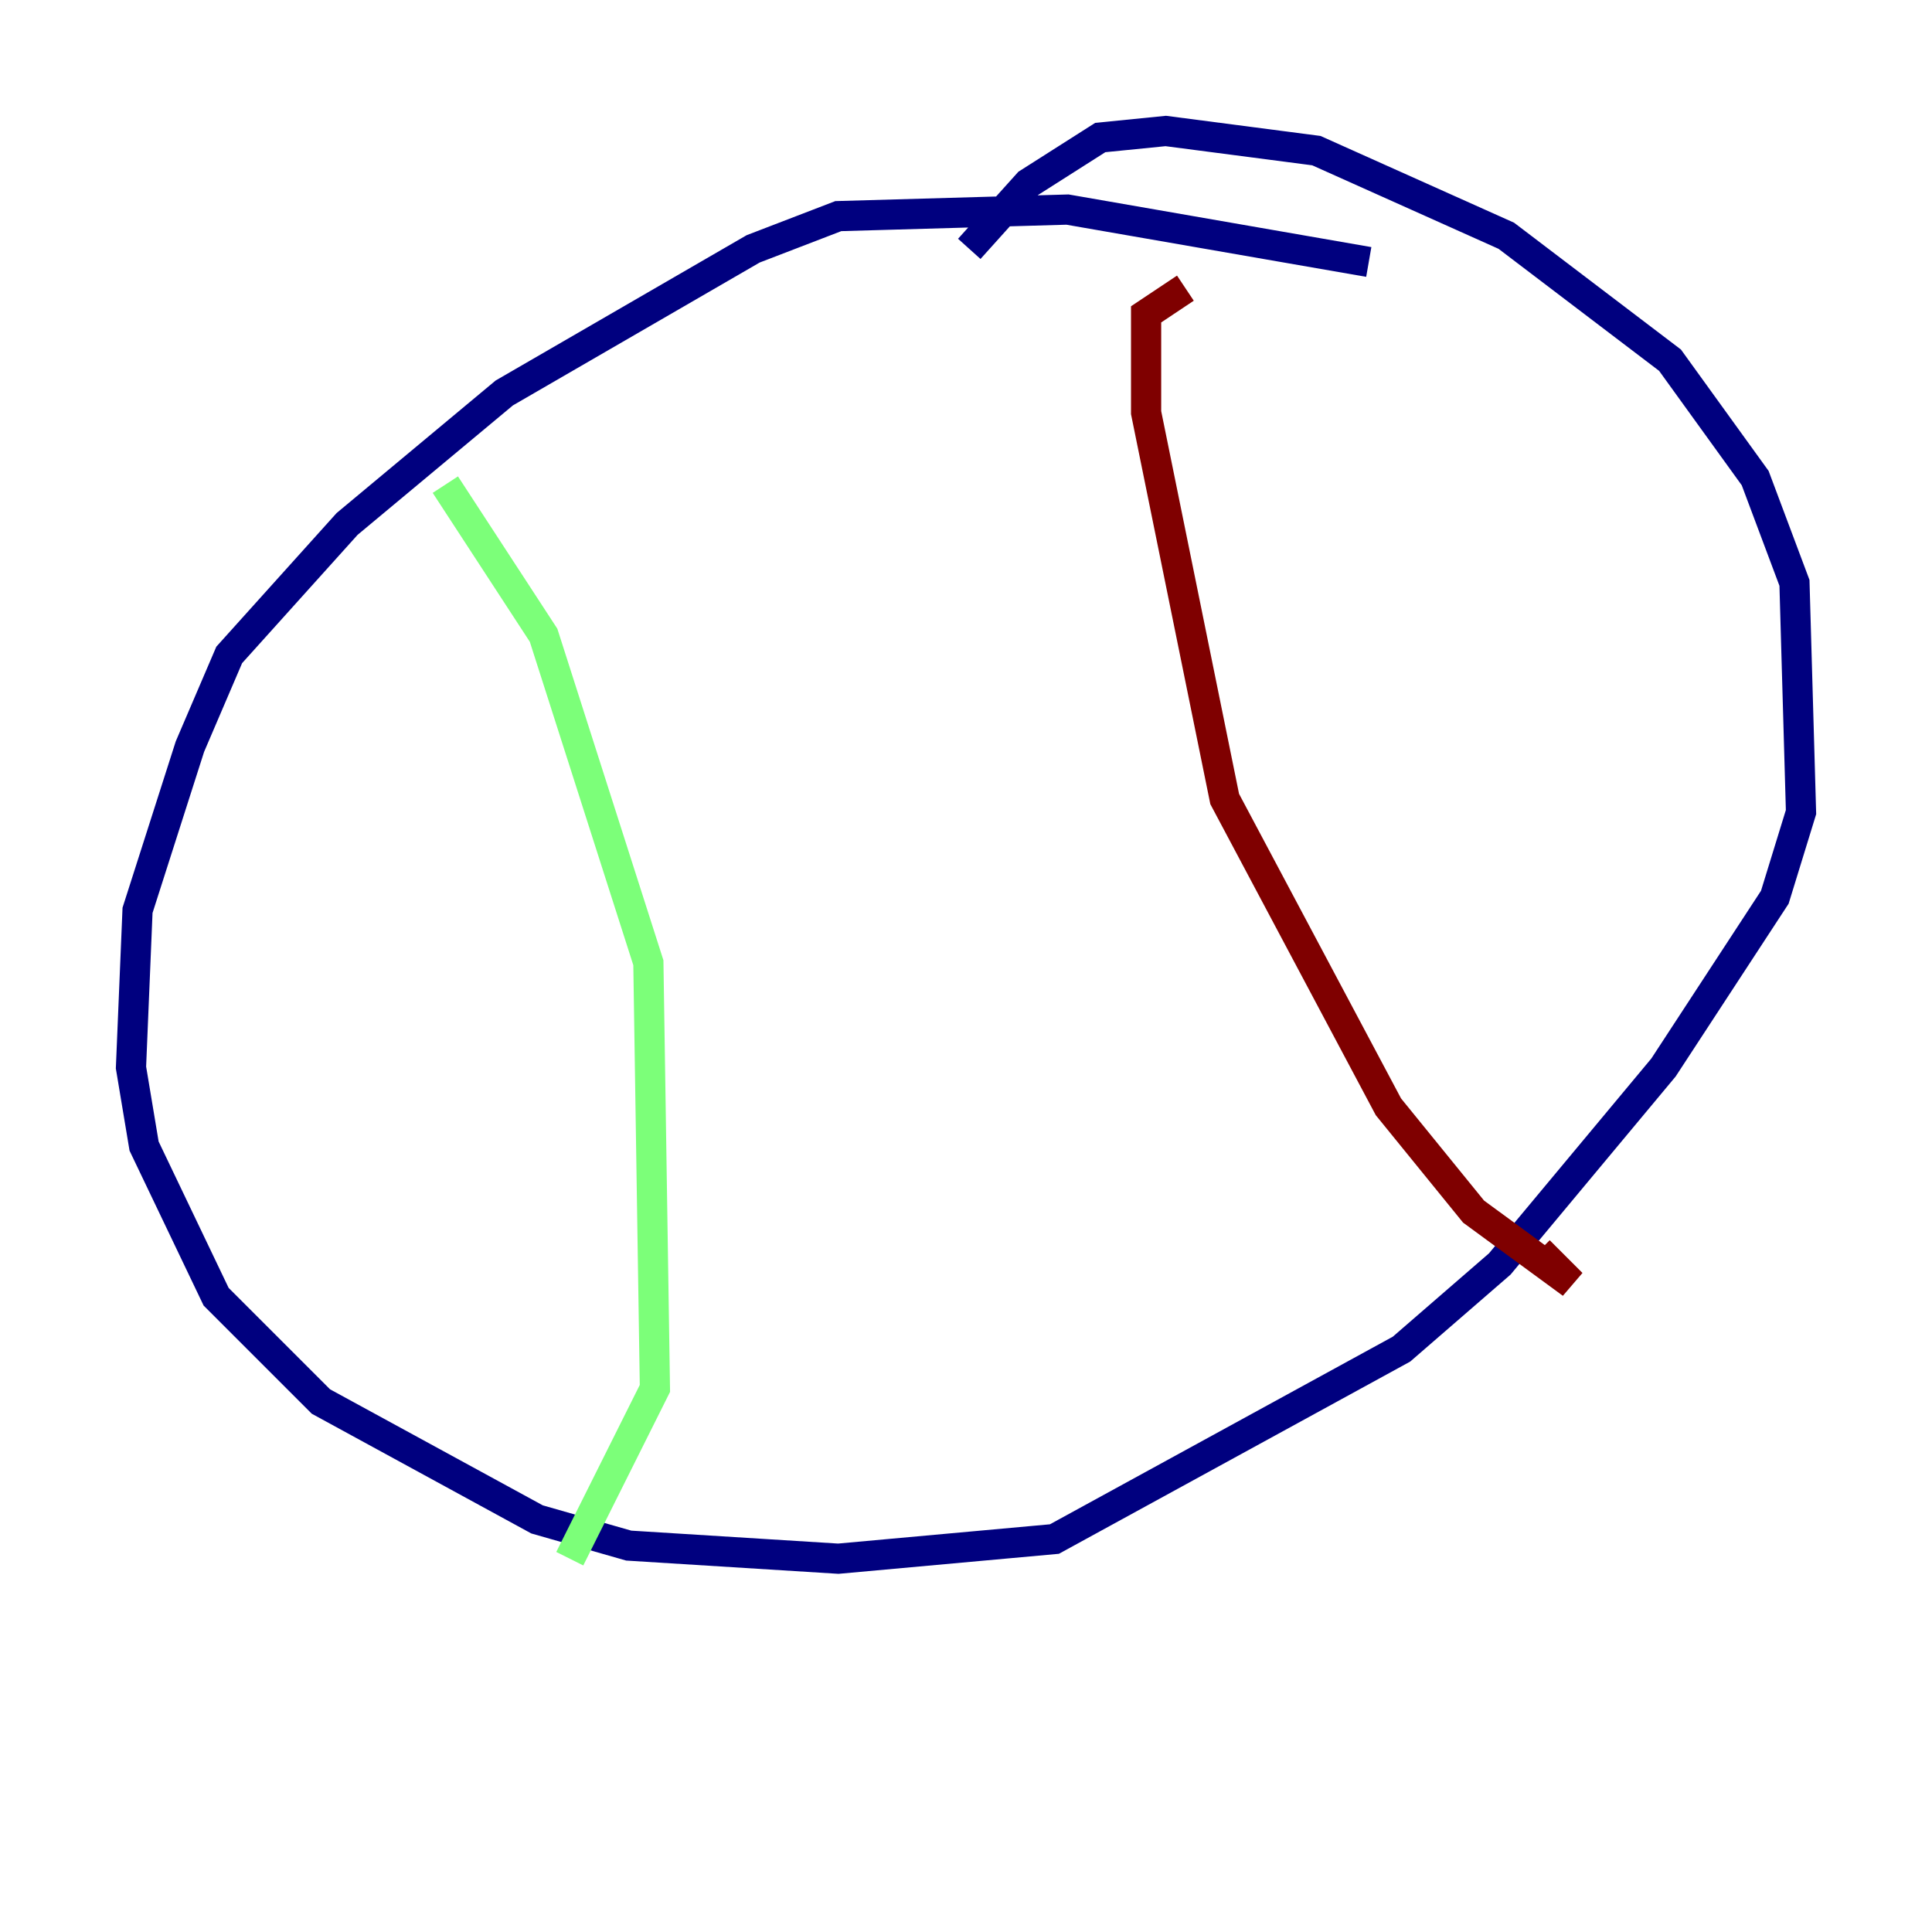<?xml version="1.0" encoding="utf-8" ?>
<svg baseProfile="tiny" height="128" version="1.2" viewBox="0,0,128,128" width="128" xmlns="http://www.w3.org/2000/svg" xmlns:ev="http://www.w3.org/2001/xml-events" xmlns:xlink="http://www.w3.org/1999/xlink"><defs /><polyline fill="none" points="90.685,17.356 70.725,13.885 55.539,14.319 49.898,16.488 33.41,26.034 22.997,34.712 15.186,43.39 12.583,49.464 9.112,60.312 8.678,70.725 9.546,75.932 14.319,85.912 21.261,92.854 35.58,100.664 41.654,102.4 55.539,103.268 69.858,101.966 92.854,89.383 99.363,83.742 110.21,70.725 117.586,59.444 119.322,53.803 118.888,38.617 116.285,31.675 110.644,23.864 99.797,15.62 87.214,9.98 77.234,8.678 72.895,9.112 68.122,12.149 64.217,16.488" stroke="#00007f" stroke-width="2" /><polyline fill="none" points="29.505,32.108 36.014,42.088 42.956,63.783 43.39,91.986 37.749,103.268" stroke="#7cff79" stroke-width="2" /><polyline fill="none" points="78.536,19.091 75.932,20.827 75.932,27.336 81.139,52.936 91.986,73.329 97.627,80.271 104.136,85.044 101.966,82.875" stroke="#7f0000" stroke-width="2" /></svg>